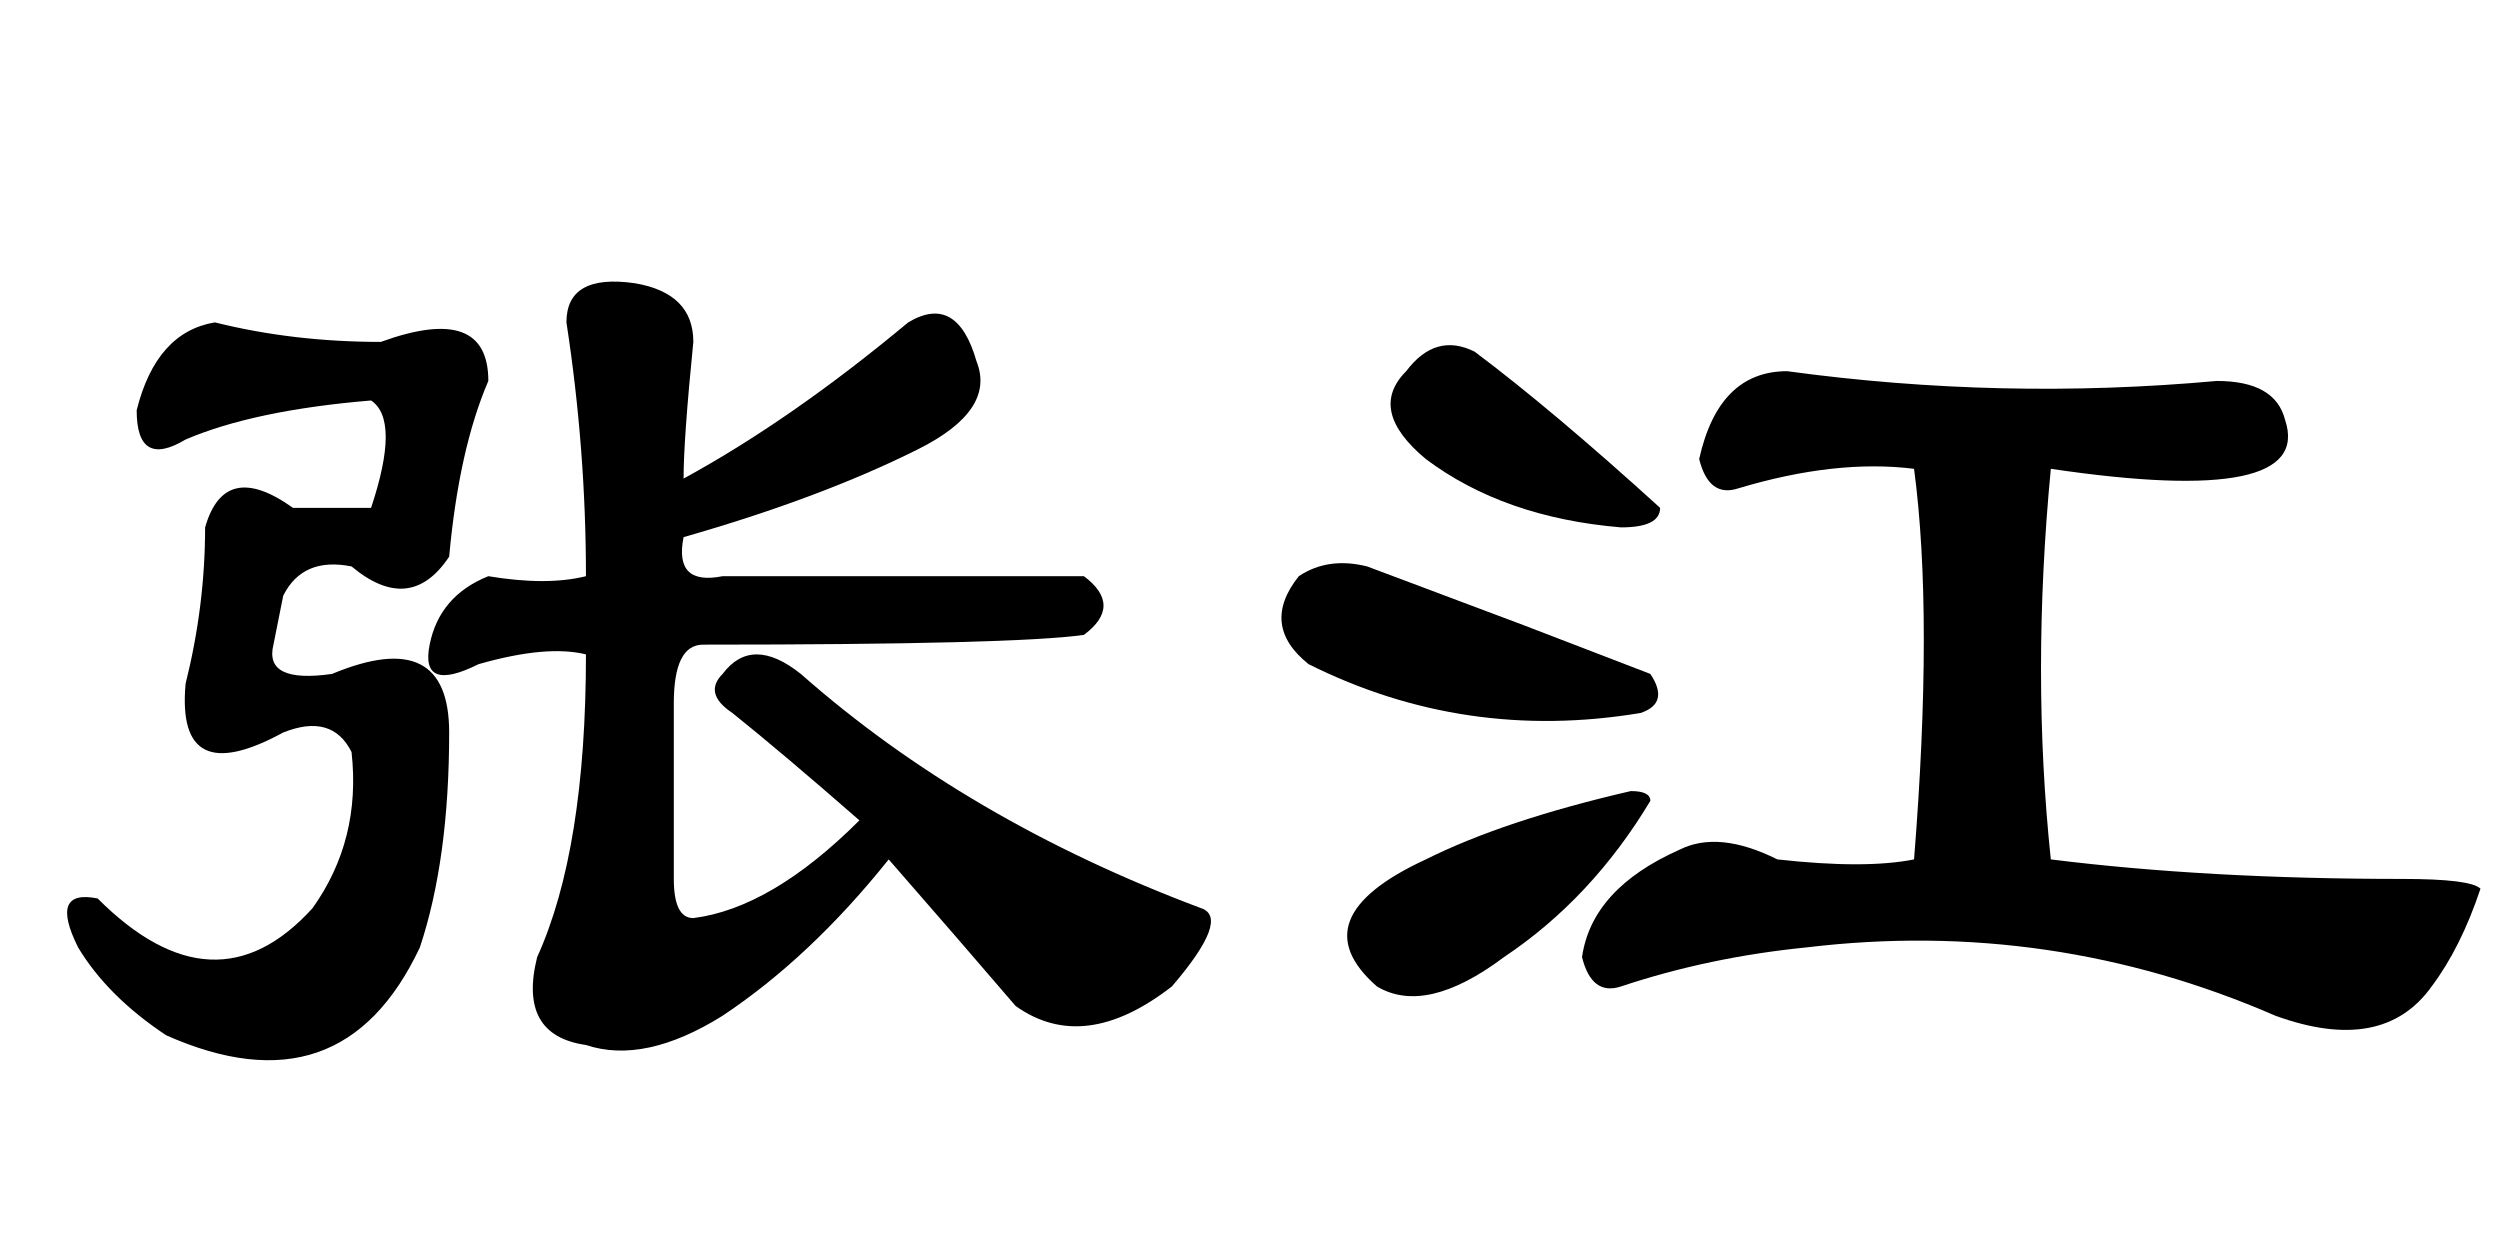 <?xml version='1.0' encoding='UTF-8'?>
<!-- This file was generated by dvisvgm 2.3.5 -->
<svg height='10.5pt' version='1.1' viewBox='-72 -74.297 21 10.5' width='21pt' xmlns='http://www.w3.org/2000/svg' xmlns:xlink='http://www.w3.org/1999/xlink'>
<defs>
<path d='M4.758 -6.316Q4.758 -6.727 5.332 -6.645Q5.824 -6.562 5.824 -6.152Q5.742 -5.332 5.742 -5.004Q6.645 -5.496 7.629 -6.316Q8.039 -6.562 8.203 -5.988Q8.367 -5.578 7.711 -5.25Q6.891 -4.84 5.742 -4.512Q5.66 -4.102 6.07 -4.184H9.105Q9.434 -3.937 9.105 -3.691Q8.531 -3.609 5.906 -3.609Q5.66 -3.609 5.66 -3.117V-1.641Q5.66 -1.312 5.824 -1.312Q6.48 -1.395 7.219 -2.133Q6.562 -2.707 6.152 -3.035Q5.906 -3.199 6.07 -3.363Q6.316 -3.691 6.727 -3.363Q8.121 -2.133 10.09 -1.395Q10.336 -1.312 9.844 -0.738Q9.105 -0.164 8.531 -0.574Q8.039 -1.148 7.465 -1.805Q6.809 -0.984 6.07 -0.492Q5.414 -0.082 4.922 -0.246Q4.348 -0.328 4.512 -0.984Q4.922 -1.887 4.922 -3.527Q4.594 -3.609 4.02 -3.445Q3.527 -3.199 3.609 -3.609T4.102 -4.184Q4.594 -4.102 4.922 -4.184Q4.922 -5.25 4.758 -6.316ZM3.117 -4.758Q3.363 -5.496 3.117 -5.66Q2.133 -5.578 1.559 -5.332Q1.148 -5.086 1.148 -5.578Q1.312 -6.234 1.805 -6.316Q2.461 -6.152 3.199 -6.152Q4.102 -6.48 4.102 -5.824Q3.855 -5.25 3.773 -4.348Q3.445 -3.855 2.953 -4.266Q2.543 -4.348 2.379 -4.02L2.297 -3.609Q2.215 -3.281 2.789 -3.363Q3.773 -3.773 3.773 -2.871Q3.773 -1.805 3.527 -1.066Q2.871 0.328 1.395 -0.328Q0.902 -0.656 0.656 -1.066Q0.41 -1.559 0.82 -1.477Q1.805 -0.492 2.625 -1.395Q3.035 -1.969 2.953 -2.707Q2.789 -3.035 2.379 -2.871Q1.477 -2.379 1.559 -3.281Q1.723 -3.937 1.723 -4.594Q1.887 -5.168 2.461 -4.758H3.117Z' id='g0-5200'/>
<path d='M4.512 -5.906Q6.316 -5.66 8.121 -5.824Q8.613 -5.824 8.695 -5.496Q8.941 -4.758 6.727 -5.086Q6.562 -3.363 6.727 -1.805Q8.039 -1.641 9.68 -1.641Q10.254 -1.641 10.336 -1.559Q10.172 -1.066 9.926 -0.738Q9.516 -0.164 8.613 -0.492Q6.727 -1.312 4.676 -1.066Q3.855 -0.984 3.117 -0.738Q2.871 -0.656 2.789 -0.984Q2.871 -1.559 3.609 -1.887Q3.937 -2.051 4.43 -1.805Q5.168 -1.723 5.578 -1.805Q5.742 -3.855 5.578 -5.086Q4.922 -5.168 4.102 -4.922Q3.855 -4.84 3.773 -5.168Q3.937 -5.906 4.512 -5.906ZM1.887 -6.07Q2.543 -5.578 3.445 -4.758Q3.445 -4.594 3.117 -4.594Q2.133 -4.676 1.477 -5.168Q0.984 -5.578 1.312 -5.906Q1.559 -6.234 1.887 -6.07ZM0.984 -4.266Q1.641 -4.02 2.297 -3.773L3.363 -3.363Q3.527 -3.117 3.281 -3.035Q1.805 -2.789 0.492 -3.445Q0.082 -3.773 0.41 -4.184Q0.656 -4.348 0.984 -4.266ZM1.477 -1.805Q2.133 -2.133 3.199 -2.379Q3.363 -2.379 3.363 -2.297Q2.871 -1.477 2.133 -0.984Q1.477 -0.492 1.066 -0.738Q0.41 -1.312 1.477 -1.805Z' id='g0-8591'/>
</defs>
<g id='page1'>
<use x='-72' xlink:href='#g0-5200' y='-65.273'/>
<use x='-61.5' xlink:href='#g0-8591' y='-65.273'/>
</g>
</svg>